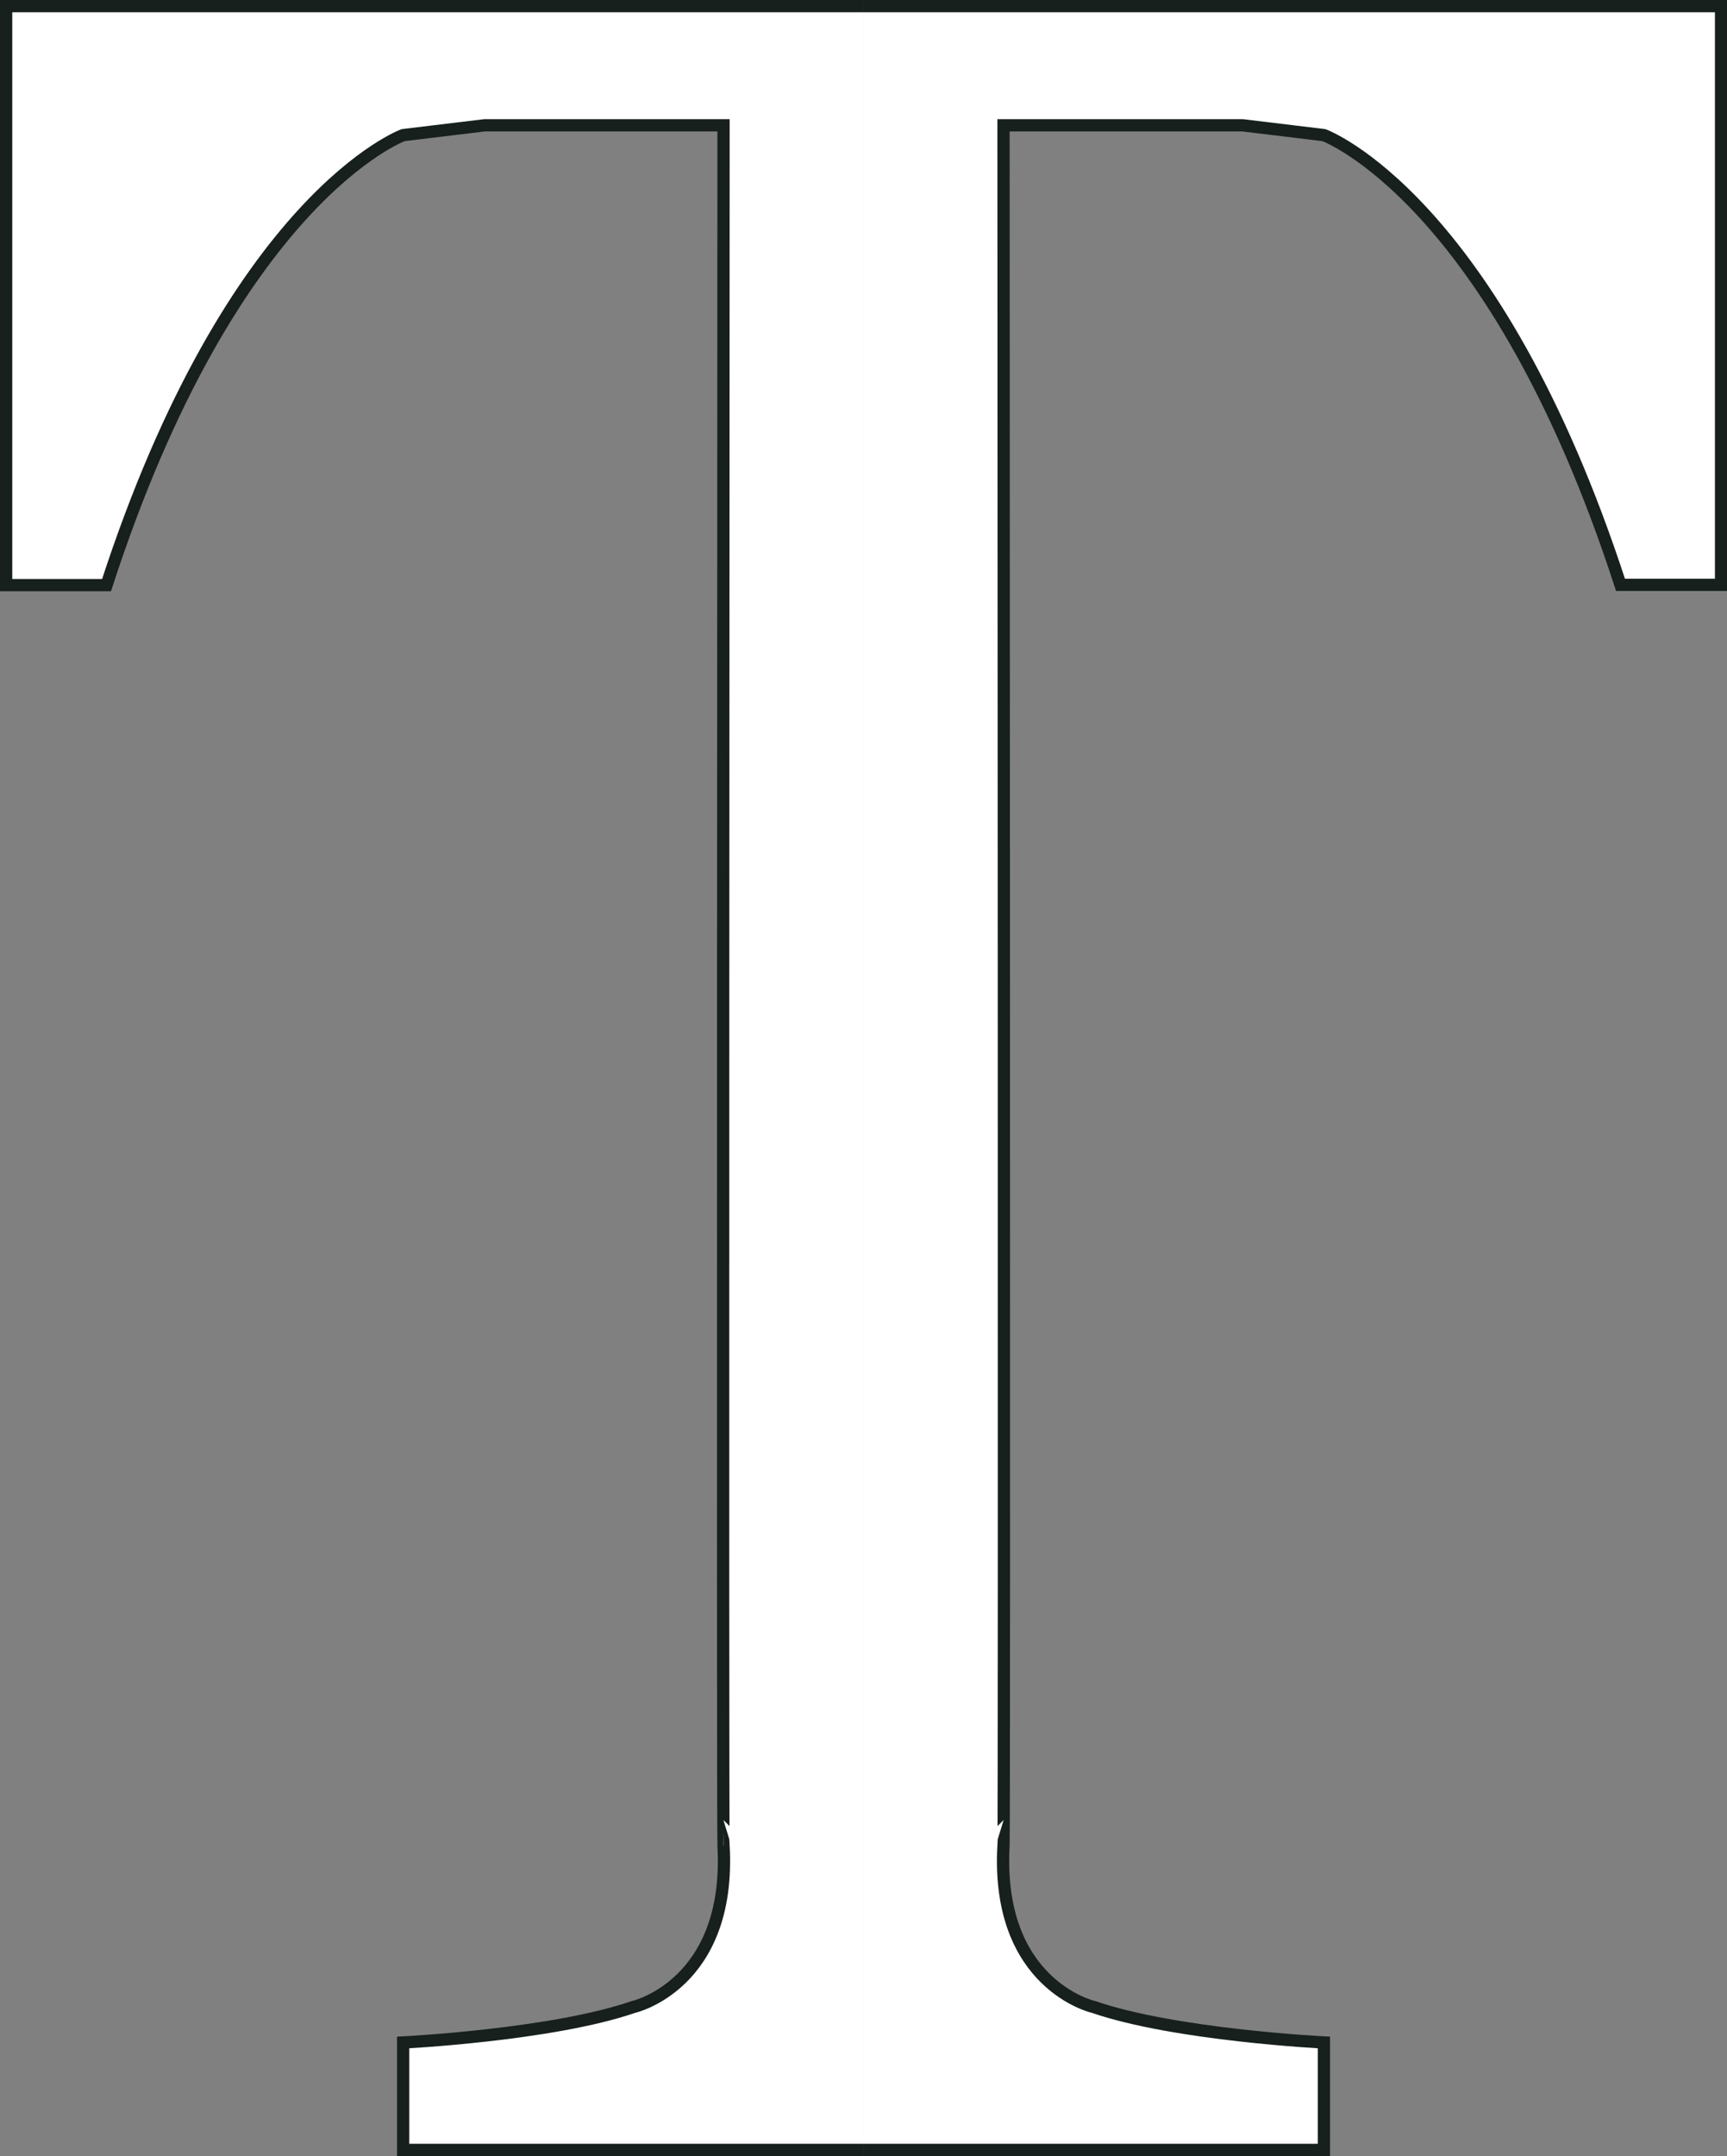 <svg xmlns="http://www.w3.org/2000/svg" viewBox="0 0 352.21 439.44"><rect x="0" y="0" width="352.21" height="439.44" fill="#808080" stroke="none"/><defs><style>.cls-1{fill:#fff;stroke:#17201c;stroke-miterlimit:10;stroke-width:2.5px;}</style></defs><title>Ajout_Texte_2</title><g id="Calque_2" data-name="Calque 2"><g id="Calque_5" data-name="Calque 5"><path class="cls-1" d="M176.11,438.18H82.22v-21.9s30.32-1.51,46.94-7.23c.06,0,20-4.54,18.4-32.93-.2,0,0-350.58,0-350.58H98.8l-16.58,2S47.41,40.26,21.73,119.25H1.25V1.25H176.11"/><path class="cls-1" d="M176.11,438.18H270v-21.9s-30.32-1.51-46.94-7.23c-.06,0-20-4.54-18.4-32.93.2,0,0-350.58,0-350.58h48.76l16.58,2s34.81,12.68,60.49,91.66H351V1.25H176.11"/></g></g></svg>
